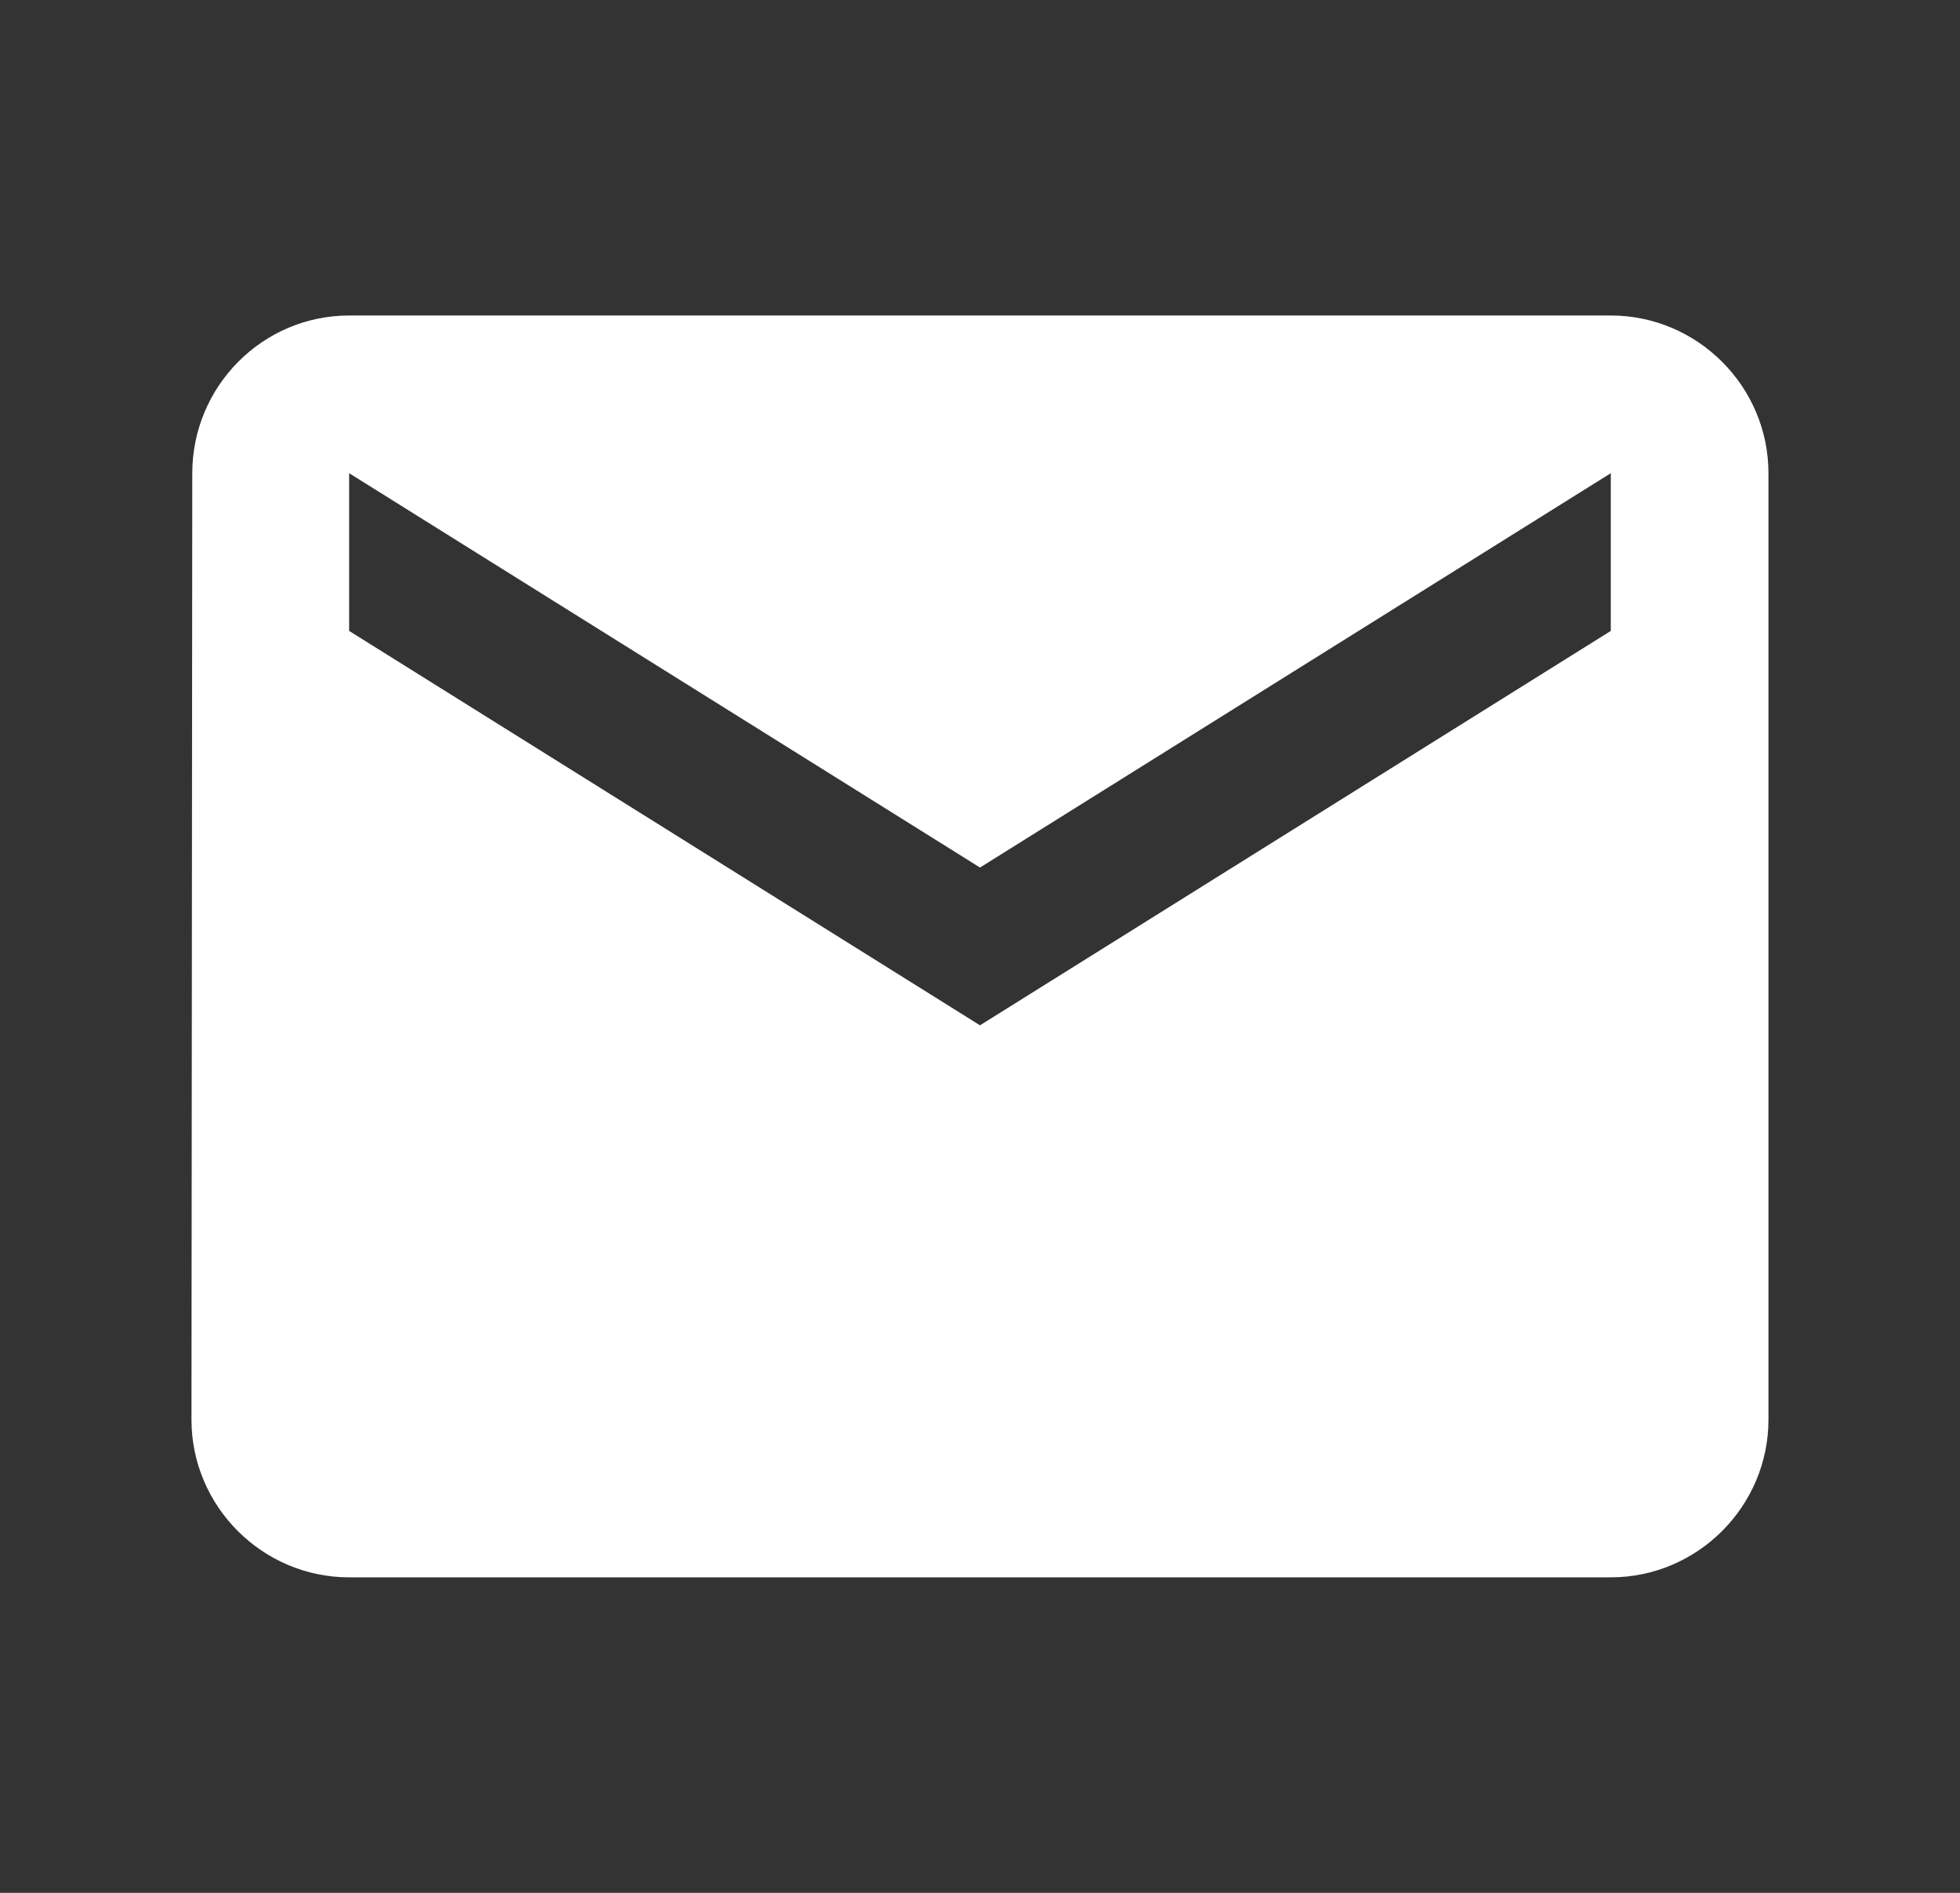 <svg width="29" height="28" viewBox="0 0 29 28" fill="none" xmlns="http://www.w3.org/2000/svg">
<rect x="0" y="0" width="29" height="28" fill="#333333" stroke="none"/>
<path d="M23.833 4.667H5.166C3.883 4.667 2.845 5.717 2.845 7L2.833 21C2.833 22.283 3.883 23.333 5.166 23.333H23.833C25.116 23.333 26.166 22.283 26.166 21V7C26.166 5.717 25.116 4.667 23.833 4.667ZM23.833 9.333L14.5 15.167L5.166 9.333V7L14.5 12.833L23.833 7V9.333Z" fill="white"/>
</svg>
